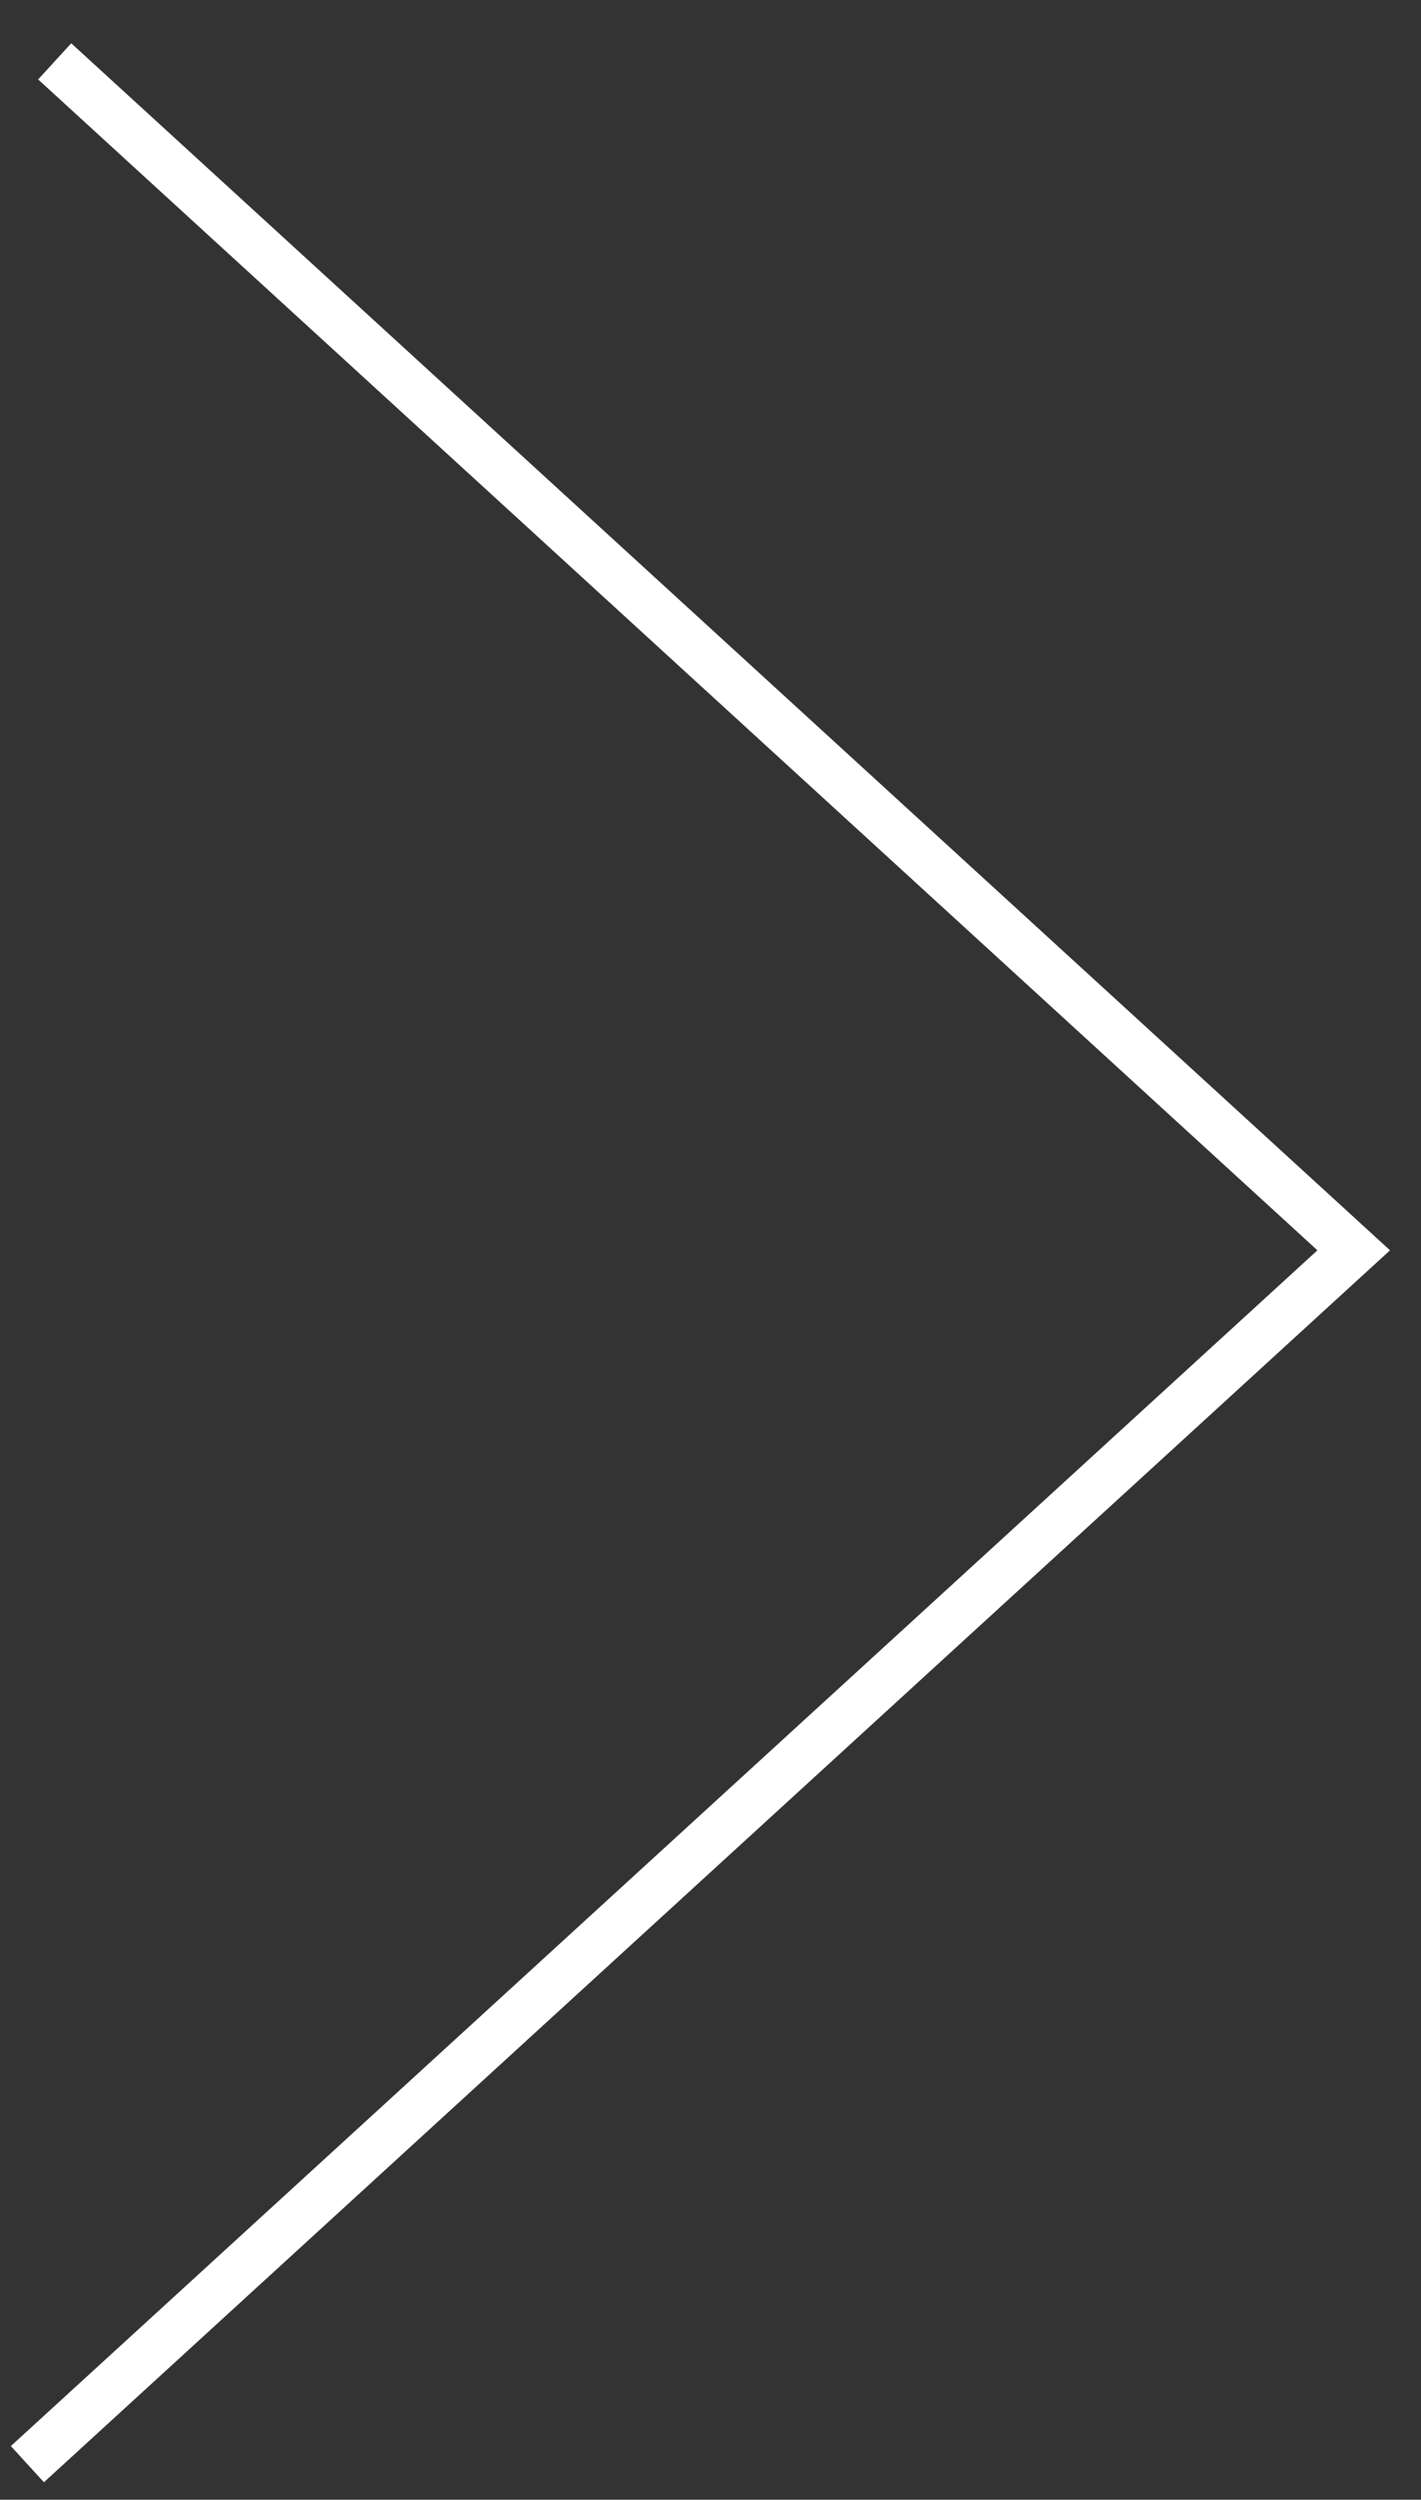 <svg width="29" height="51" viewBox="0 0 29 51" fill="none" xmlns="http://www.w3.org/2000/svg">
<rect x="0" y="0" width="29" height="51" fill="#333333" stroke="none"/>
<path d="M1.116 1.252L27.627 25.509L0.559 50.274" stroke="white" stroke-miterlimit="10"/>
</svg>
